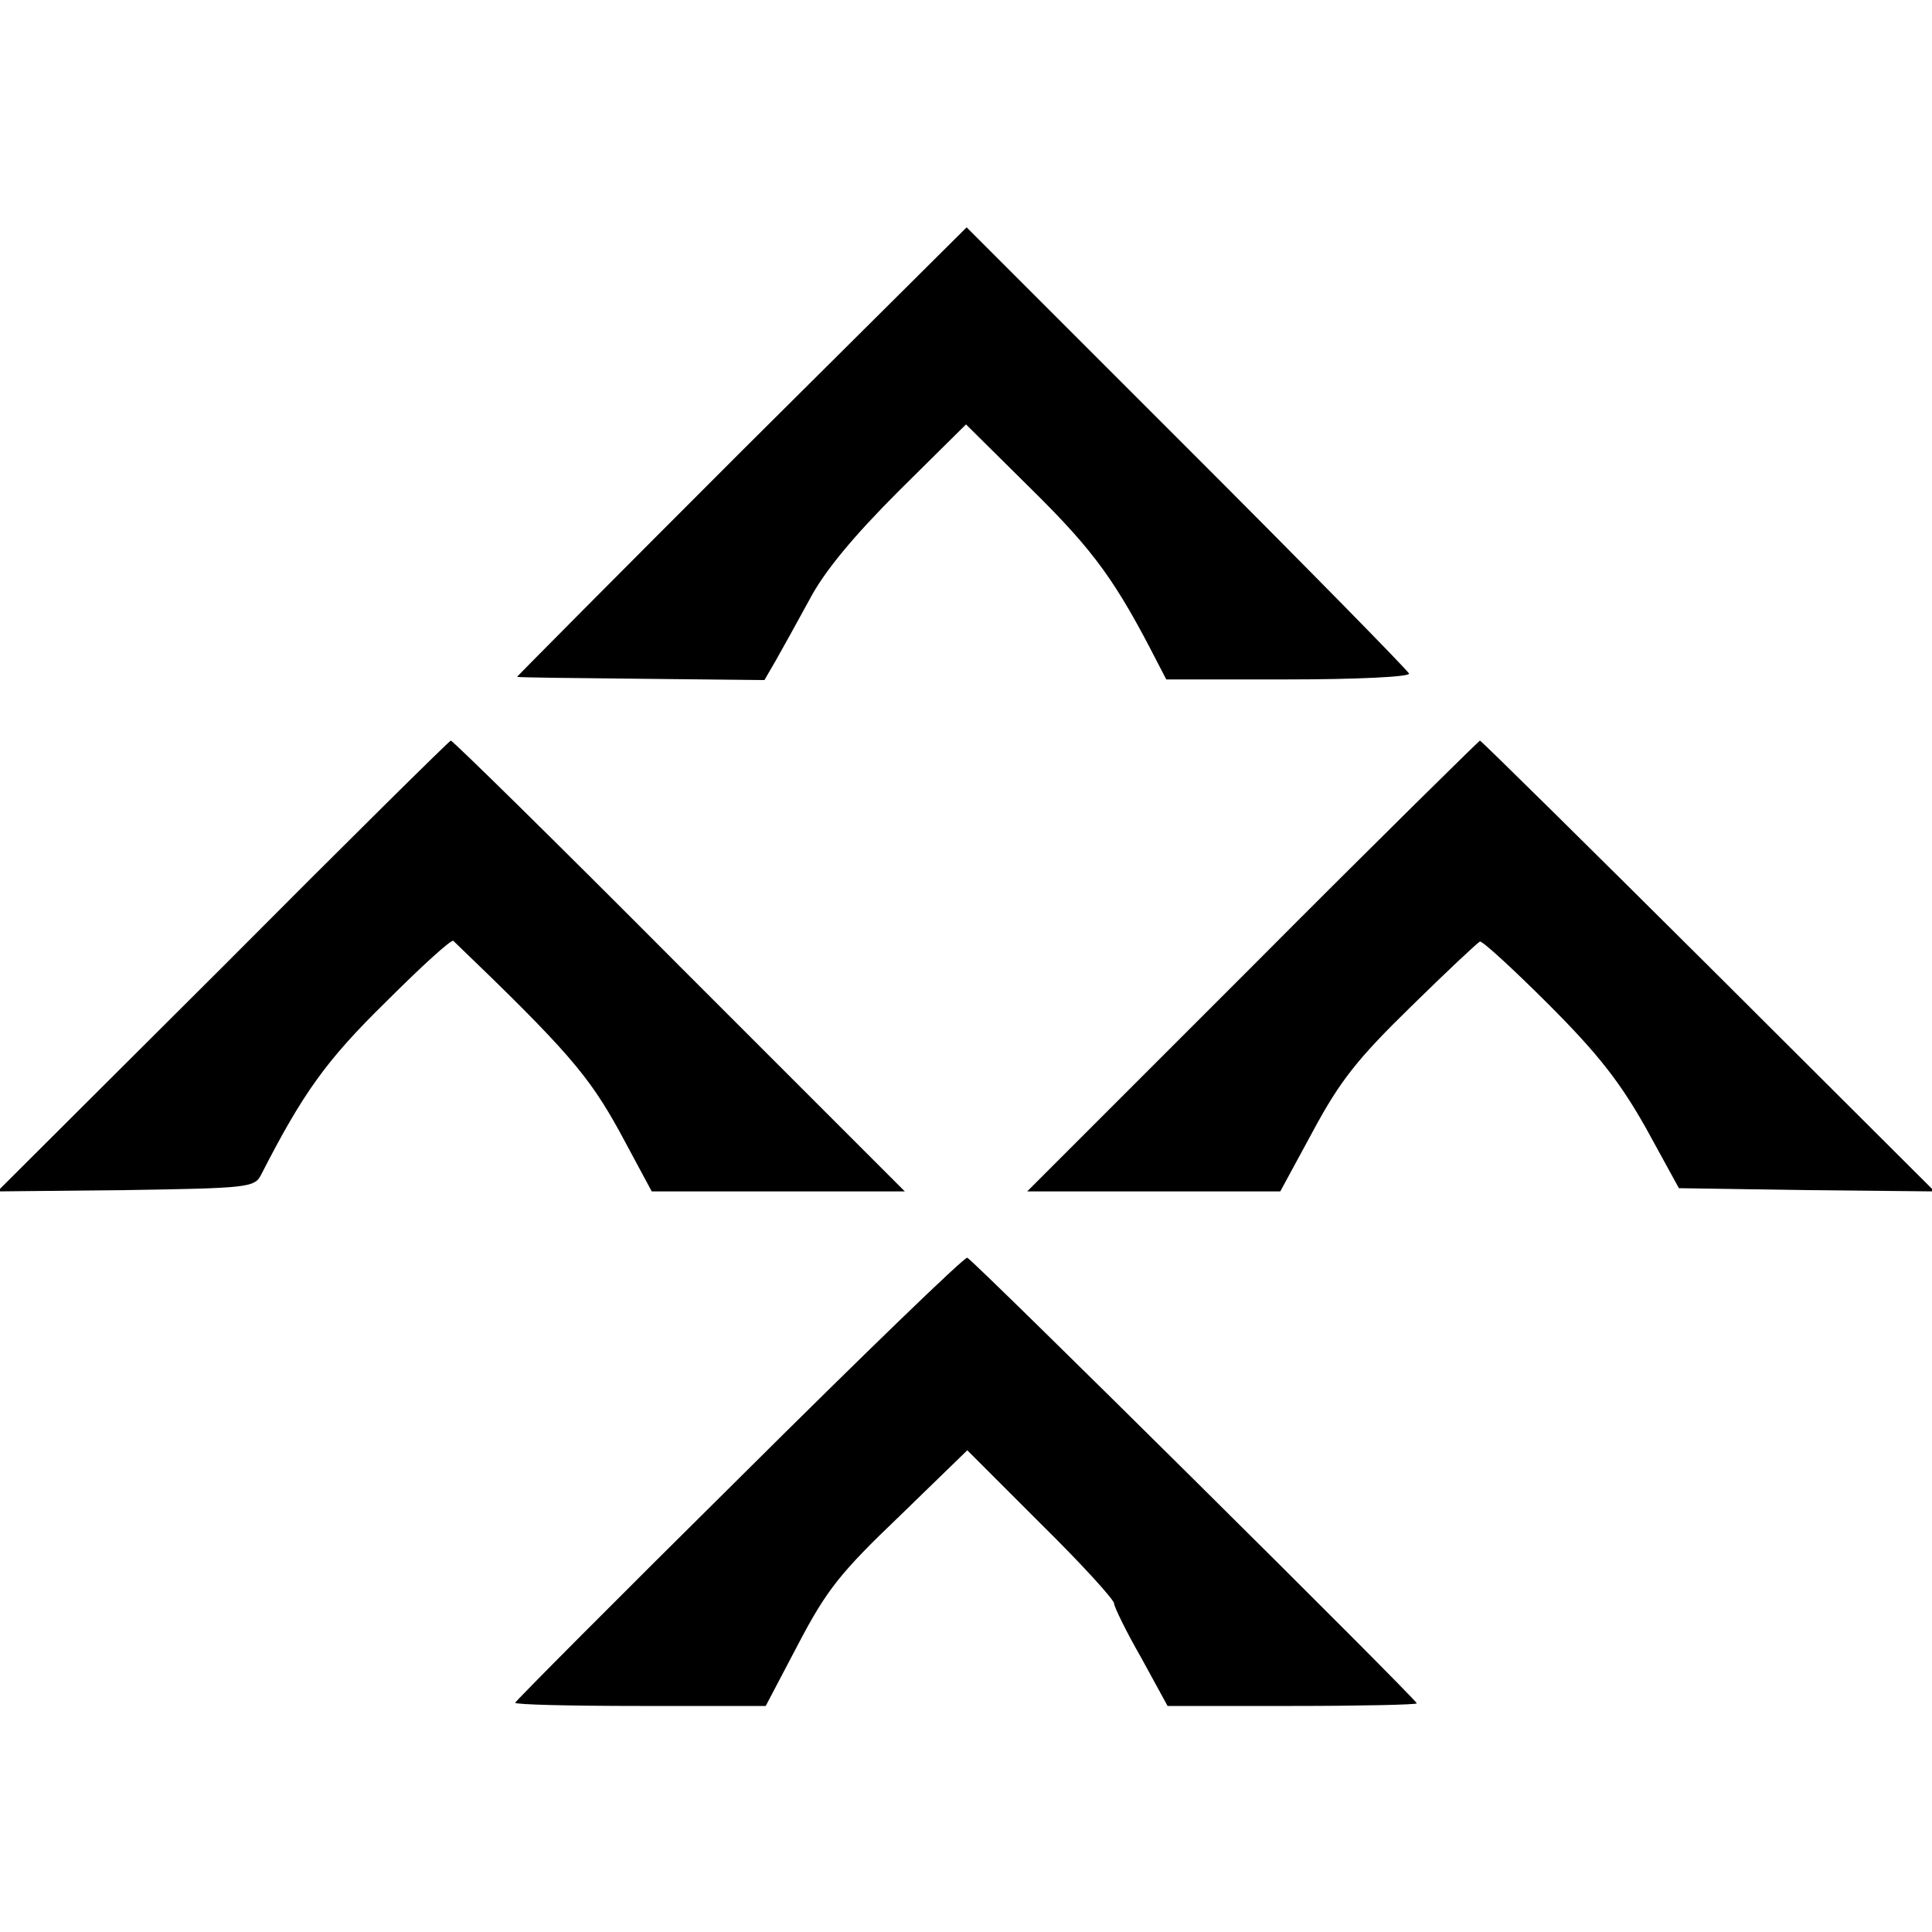 <?xml version="1.0" standalone="no"?>
<!DOCTYPE svg PUBLIC "-//W3C//DTD SVG 20010904//EN"
 "http://www.w3.org/TR/2001/REC-SVG-20010904/DTD/svg10.dtd">
<svg version="1.0" xmlns="http://www.w3.org/2000/svg"
 width="300pt" height="300pt" viewBox="0 0 300 300"
 preserveAspectRatio="xMidYMid meet">
<g transform="translate(0,300) scale(0.1,-0.1)"
fill="#000000" stroke="none">
<path d="M1151 2299 c-192 -192 -349 -350 -348 -350 1 -1 88 -2 193 -3 l191
-2 18 31 c9 16 33 59 52 94 23 44 69 99 139 169 l104 103 104 -103 c96 -95
129 -141 194 -268 l13 -25 189 0 c106 0 189 4 188 9 -2 5 -157 163 -345 351
l-342 342 -350 -348z"/>
<path d="M346 1499 l-350 -349 199 2 c188 3 200 4 210 23 65 127 101 178 194
269 55 55 102 98 105 95 177 -170 210 -209 258 -296 l50 -93 196 0 197 0 -350
350 c-192 193 -352 350 -355 350 -3 -1 -162 -158 -354 -351z"/>
<path d="M1945 1500 l-350 -350 197 0 196 0 51 94 c42 78 69 112 152 193 55
54 103 99 107 101 4 1 52 -43 107 -98 77 -77 111 -121 151 -192 l51 -93 199
-3 198 -2 -351 350 c-193 192 -353 350 -355 350 -1 0 -161 -157 -353 -350z"/>
<path d="M1148 705 c-192 -190 -348 -347 -348 -349 0 -3 87 -5 194 -5 l195 0
51 97 c44 84 66 111 157 198 l105 102 114 -114 c63 -62 114 -118 114 -124 0
-5 19 -44 42 -84 l41 -75 194 0 c106 0 193 2 193 4 0 6 -689 689 -698 692 -4
2 -163 -152 -354 -342z"/>
</g>
</svg>
